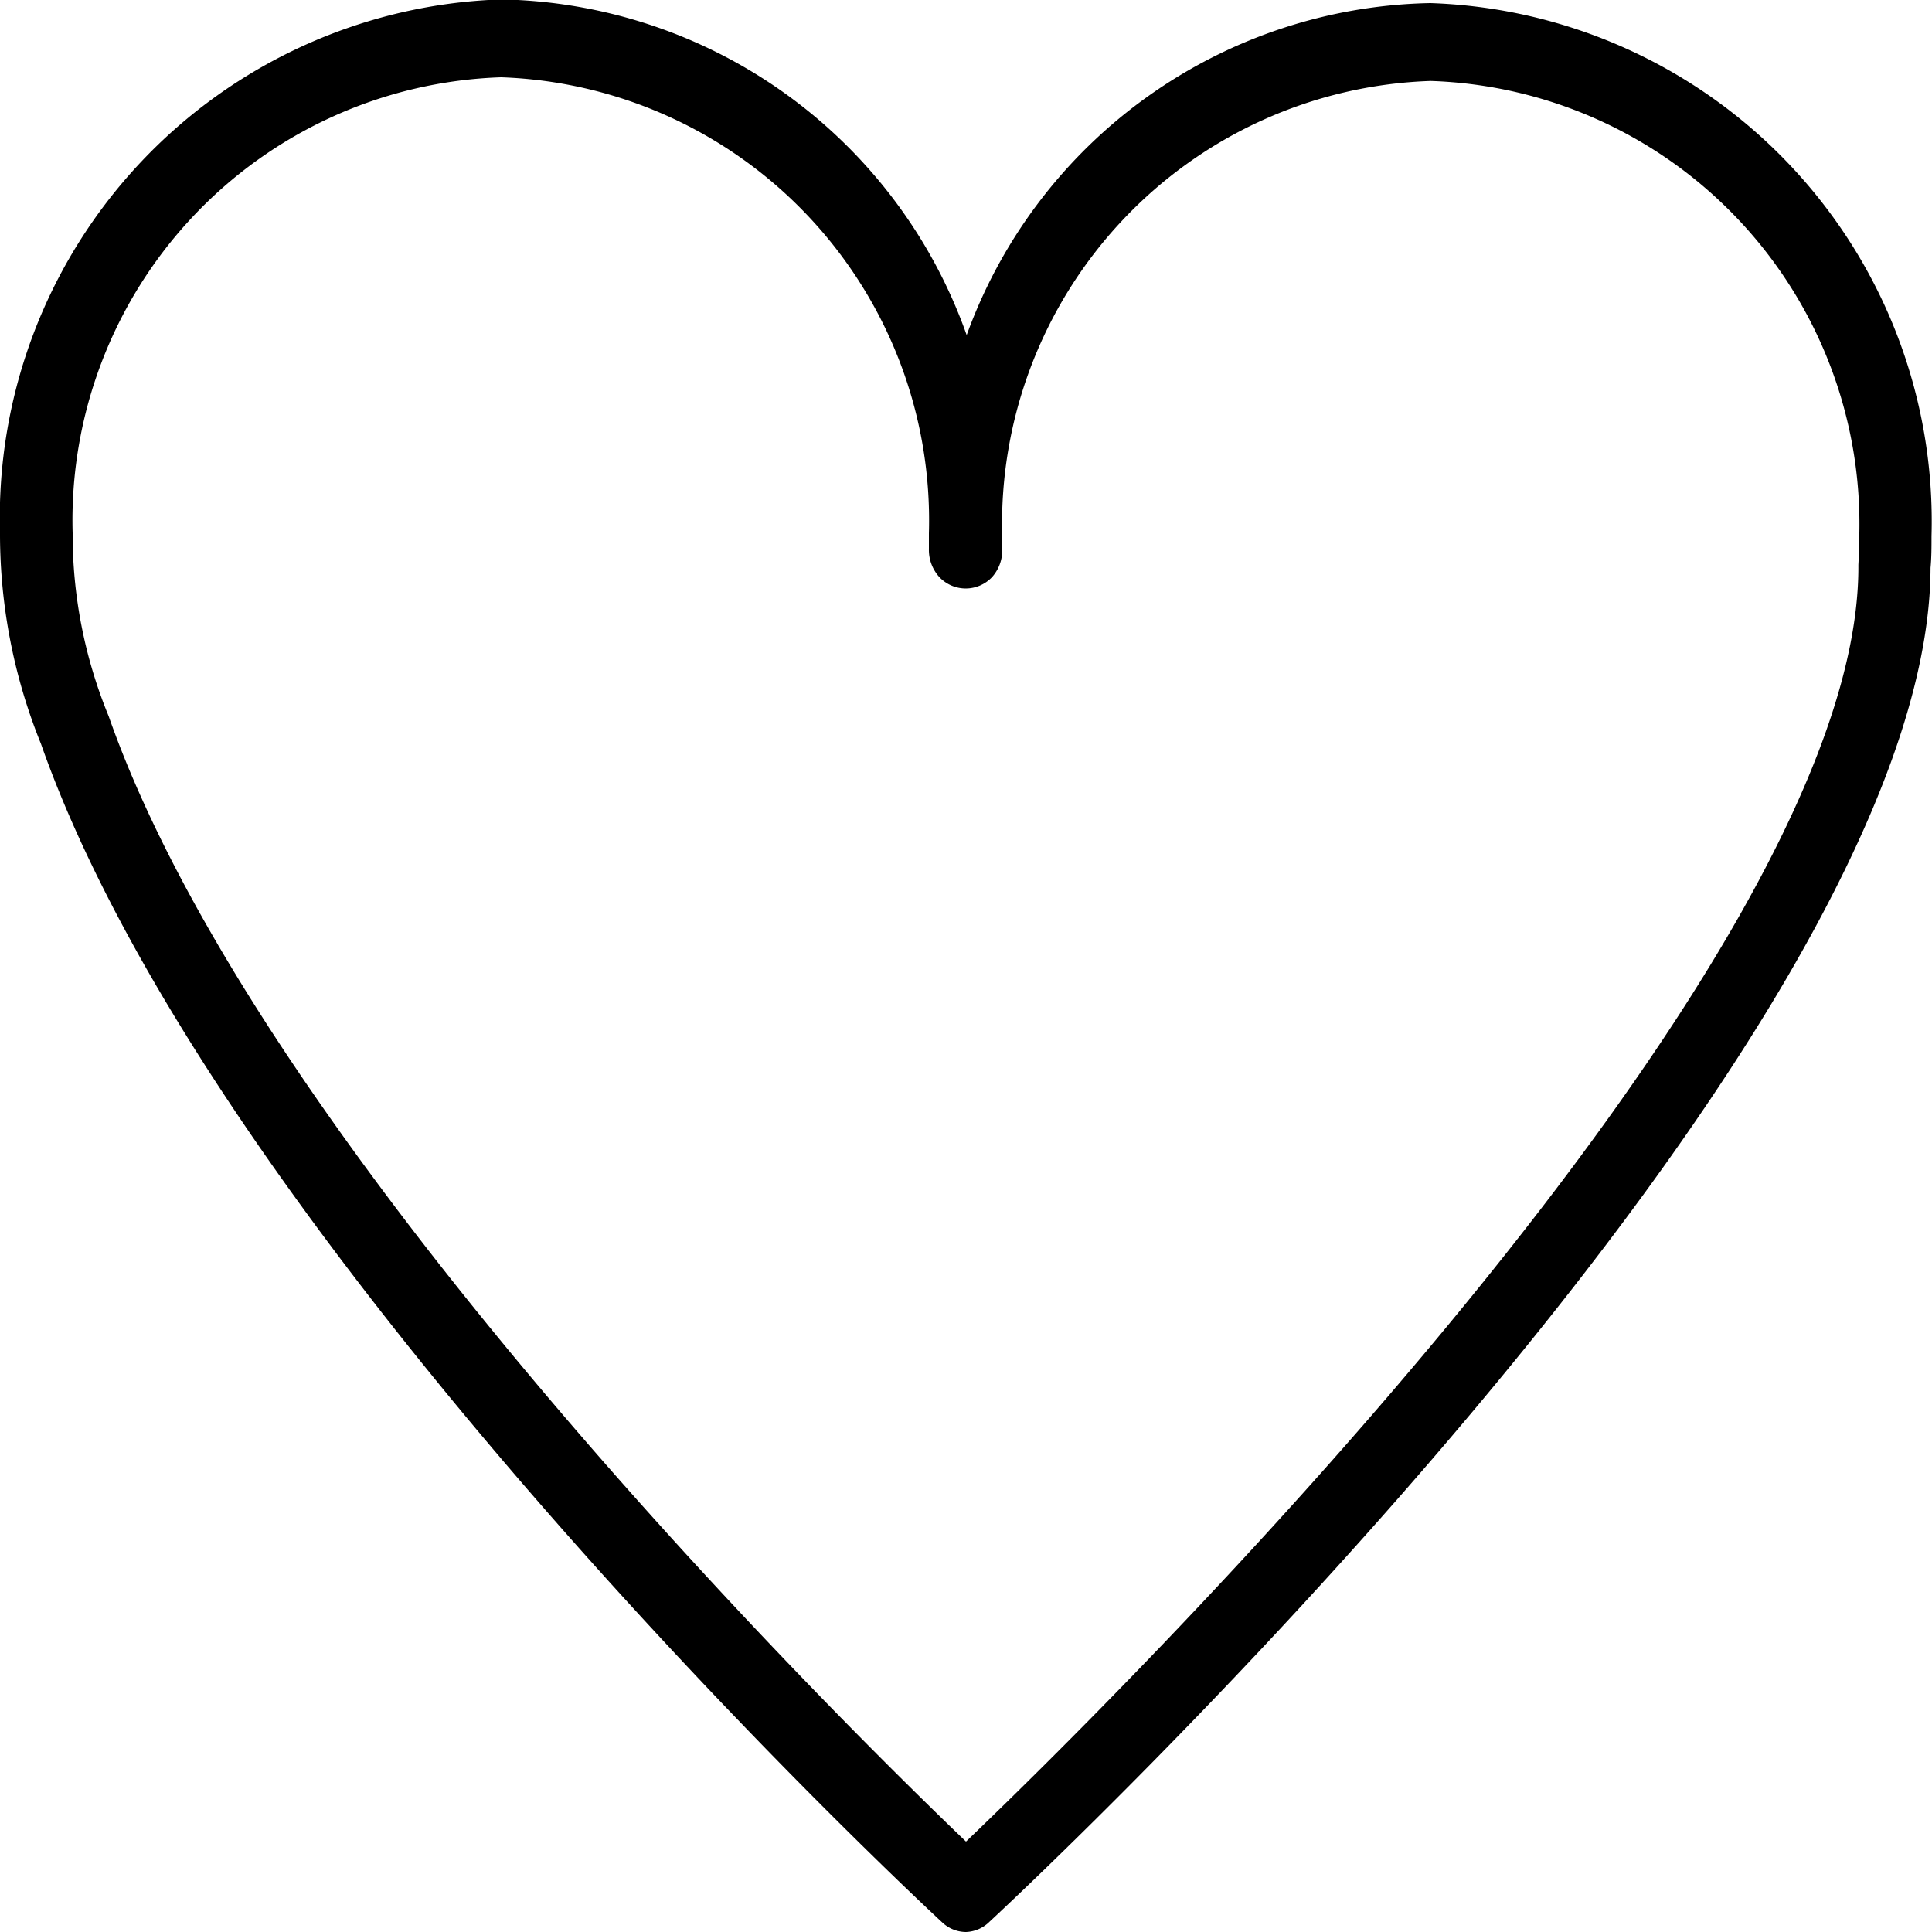 <svg xmlns="http://www.w3.org/2000/svg" width="20" height="20" viewBox="0 0 20 20">
  <path id="_430099_heart_icon" data-name="430099_heart_icon" d="M20.834,34.031a.361.361,0,0,1-.247-.1c-.306-.283-7.5-6.993-9.329-12.2a5.78,5.78,0,0,1-.424-2.187,5.367,5.367,0,0,1,5.188-5.519,5.212,5.212,0,0,1,4.819,3.475,5.208,5.208,0,0,1,4.8-3.437,5.368,5.368,0,0,1,5.188,5.519c0,.11,0,.219-.01.327-.016,4.933-9.345,13.648-9.743,14.017A.363.363,0,0,1,20.834,34.031Zm-4.812-19.2a4.589,4.589,0,0,0-4.436,4.719,4.942,4.942,0,0,0,.366,1.878l.008.02c1.574,4.489,7.578,10.406,8.874,11.647,1.494-1.43,9.238-9.043,9.238-13.192,0-.008,0-.017,0-.025.005-.1.009-.192.009-.29a4.589,4.589,0,0,0-4.436-4.719,4.589,4.589,0,0,0-4.436,4.719c0,.024,0,.047,0,.07l0,.06a.414.414,0,0,1-.107.289.375.375,0,0,1-.542,0,.417.417,0,0,1-.11-.291v-.037c0-.043,0-.085,0-.128A4.59,4.59,0,0,0,16.022,14.831Z" transform="translate(-10.834 -14.031)"/>
</svg>
